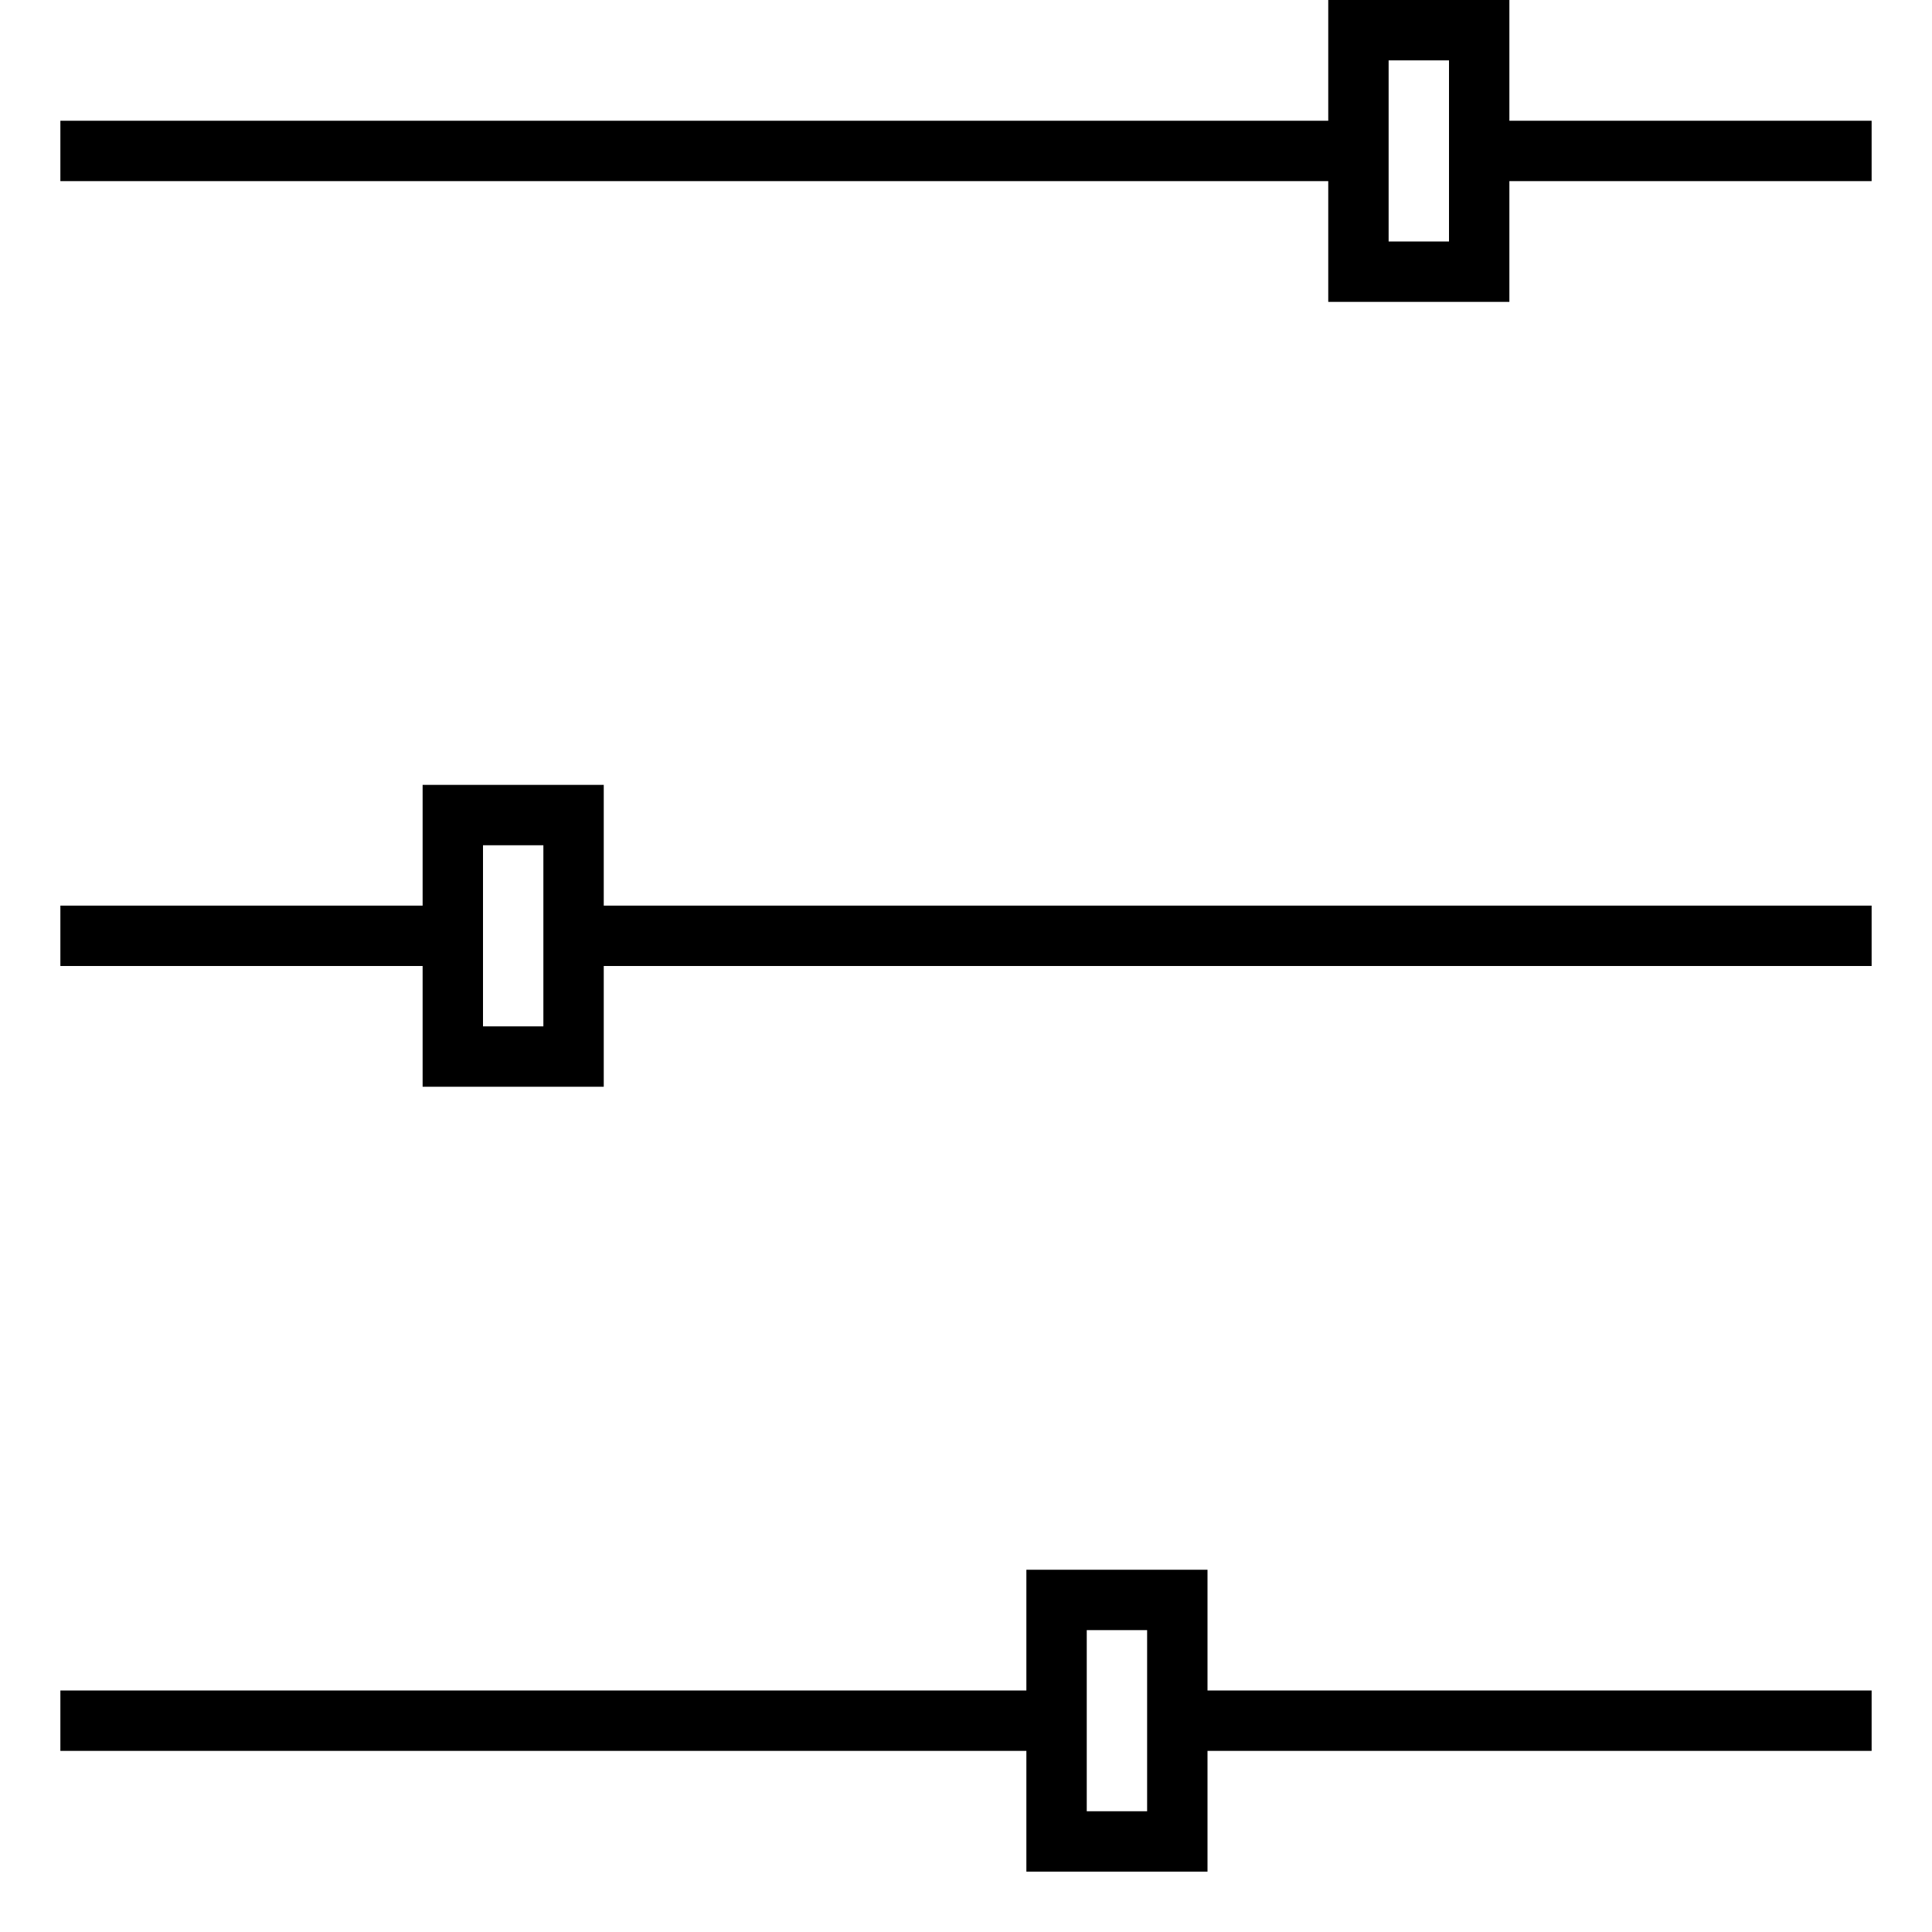 <svg xmlns="http://www.w3.org/2000/svg" viewBox="0 0 32 32"><path d="M25 2V0h-3v2H1v1h21v2h3V3h6V2zm-1 2h-1V1h1zM10 15v-2H7v2H1v1h6v2h3v-2h21v-1zm-1 2H8v-3h1zm11 11v-2h-3v2H1v1h16v2h3v-2h11v-1zm-1 2h-1v-3h1z"/></svg>